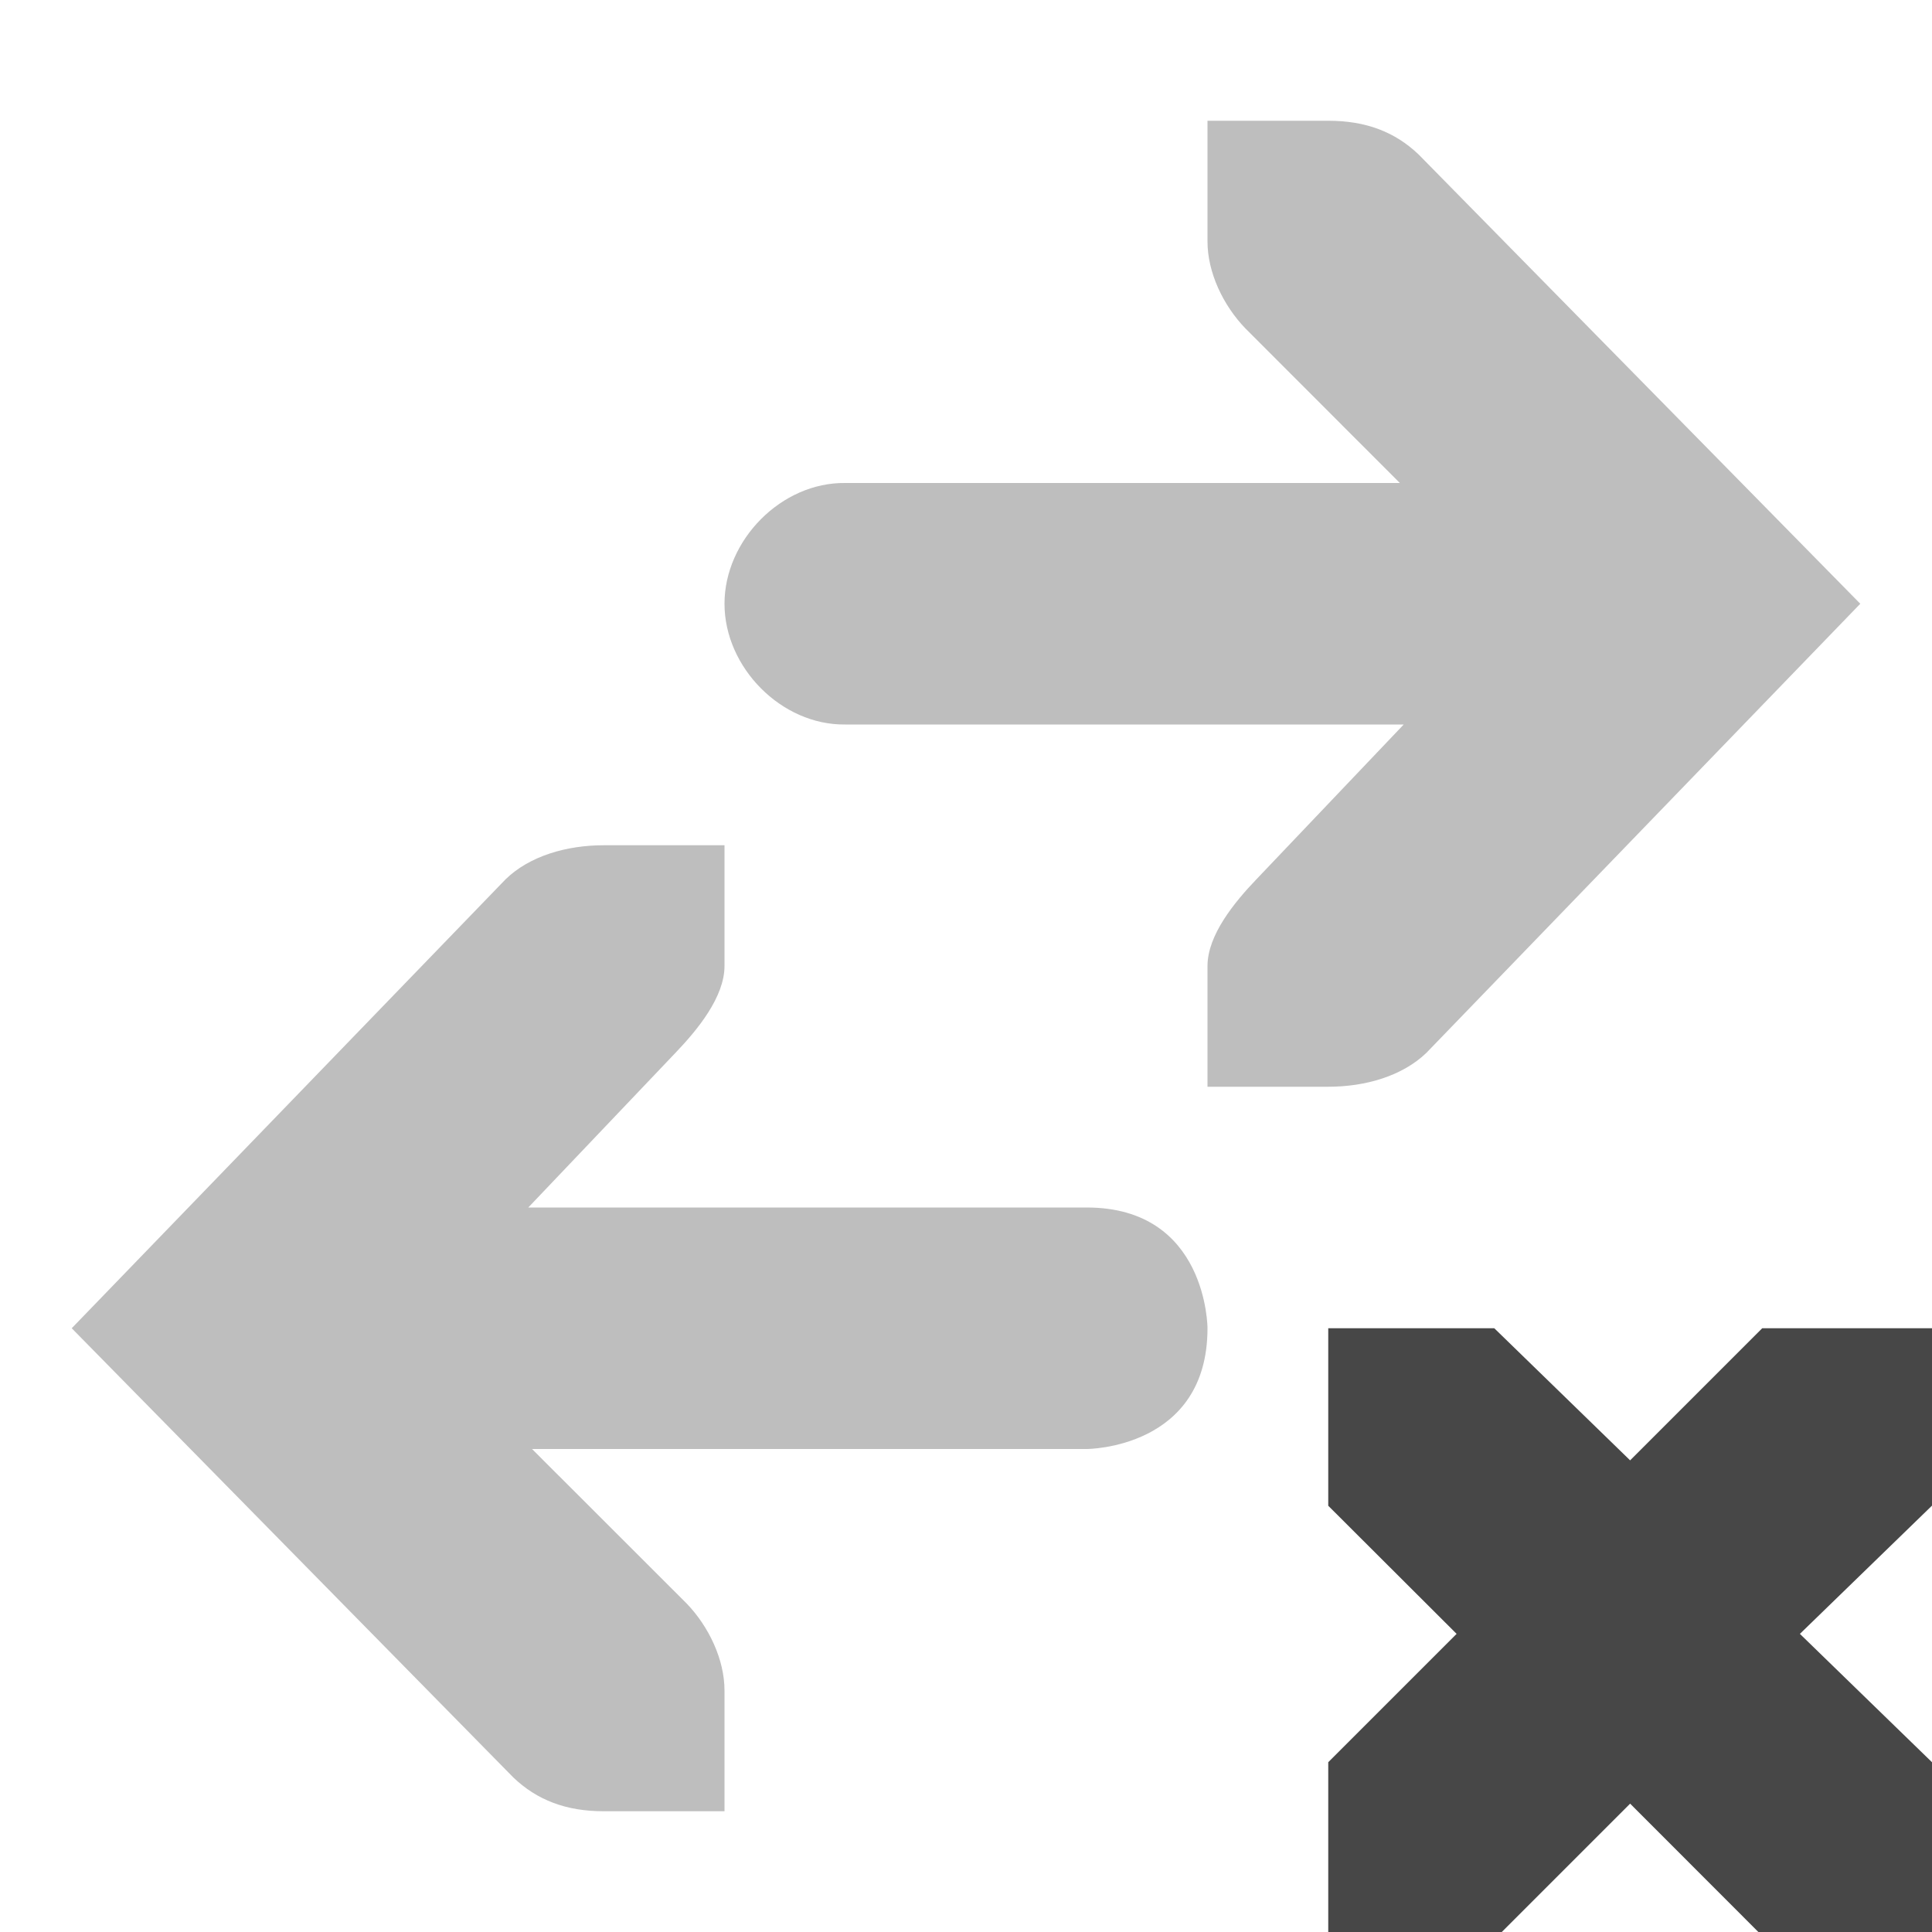 <svg height="16" width="16" xmlns="http://www.w3.org/2000/svg">
  <g fill="#474747">
    <path d="m5 7c-.31 0-.615.09-.812.281l-3.594 3.719 3.656 3.719c.198.19.44.281.75.281h1v-1c0-.257-.13-.529-.312-.719l-1.282-1.281h4.594s1 0 1-1c0 0 0-1-1-1h-4.625l1.219-1.281c.182-.19.406-.462.406-.719v-1z" opacity=".35"/>
    <path d="m11 11h1.375l1.125 1.094 1.094-1.094h1.406v1.469l-1.094 1.062 1.094 1.063v1.406h-1.438l-1.062-1.063-1.063 1.063h-1.437v-1.406l1.063-1.063-1.063-1.061z"/>
    <path d="m11 9c.31 0 .615-.09.813-.281l3.593-3.719-3.656-3.719c-.198-.19-.44-.281-.75-.281h-1v1c0 .257.13.529.313.719l1.28 1.281h-4.593c-.528-.007-1 .472-1 1s.472 1.007 1 1h4.625l-1.219 1.281c-.182.19-.406.462-.406.719v1z" opacity=".35"/>
  </g>
</svg>
